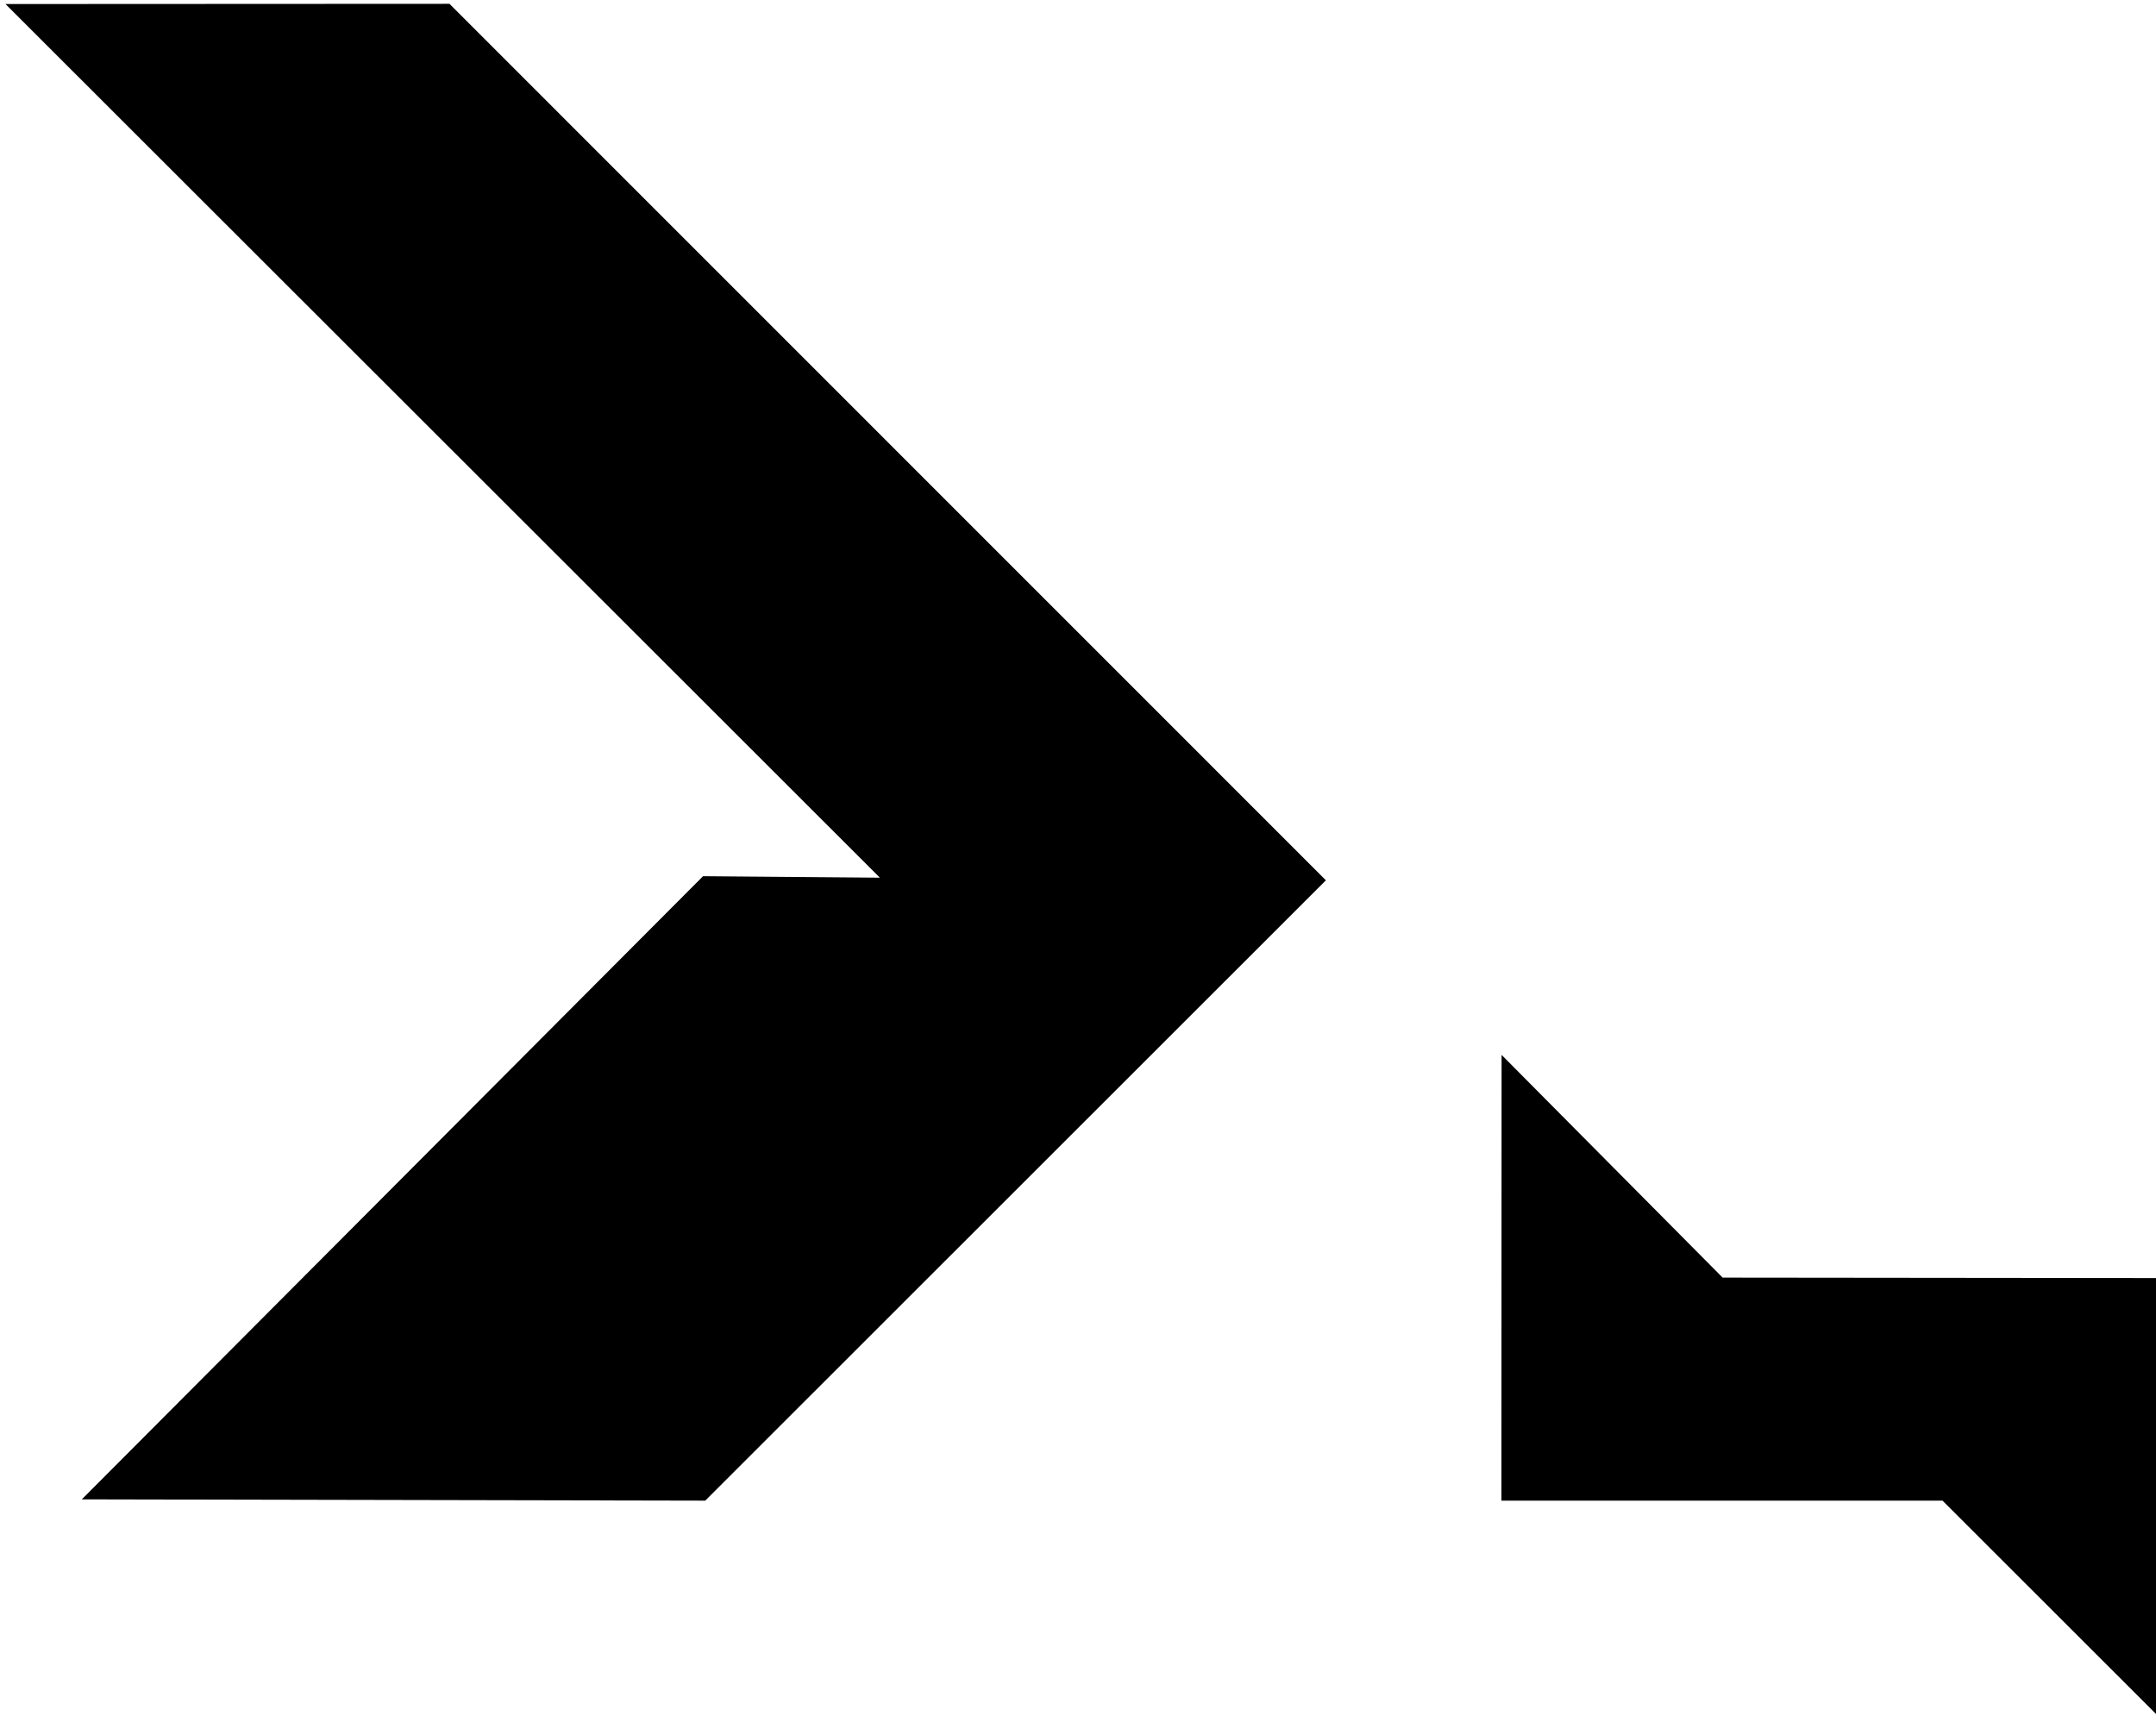<?xml version="1.0" encoding="UTF-8" standalone="no"?><!DOCTYPE svg PUBLIC "-//W3C//DTD SVG 1.1//EN" "http://www.w3.org/Graphics/SVG/1.1/DTD/svg11.dtd"><svg width="100%" height="100%" viewBox="0 0 1250 995" version="1.1" xmlns="http://www.w3.org/2000/svg" xmlns:xlink="http://www.w3.org/1999/xlink" xml:space="preserve" xmlns:serif="http://www.serif.com/" style="fill-rule:evenodd;clip-rule:evenodd;stroke-linejoin:round;stroke-miterlimit:2;"><rect id="Logo_Black" x="-0" y="0" width="1250" height="994.77" style="fill:none;"/><clipPath id="_clip1"><rect x="-0" y="0" width="1250" height="994.77"/></clipPath><g clip-path="url(#_clip1)"><g id="Logo_left"><path d="M260.588,2.214l-257.415,0.125l506.96,506.573l-102.525,-0.857l-360.184,361.332l361.457,0.738l359.839,-359.689l-508.132,-508.222Z"/></g><g id="Logo_right"><path d="M998.747,740.802l-128.162,-129.139l-0.102,258.462l255.742,0l126.948,126.859l-0.732,-255.92l-253.694,-0.262Z"/></g></g></svg>